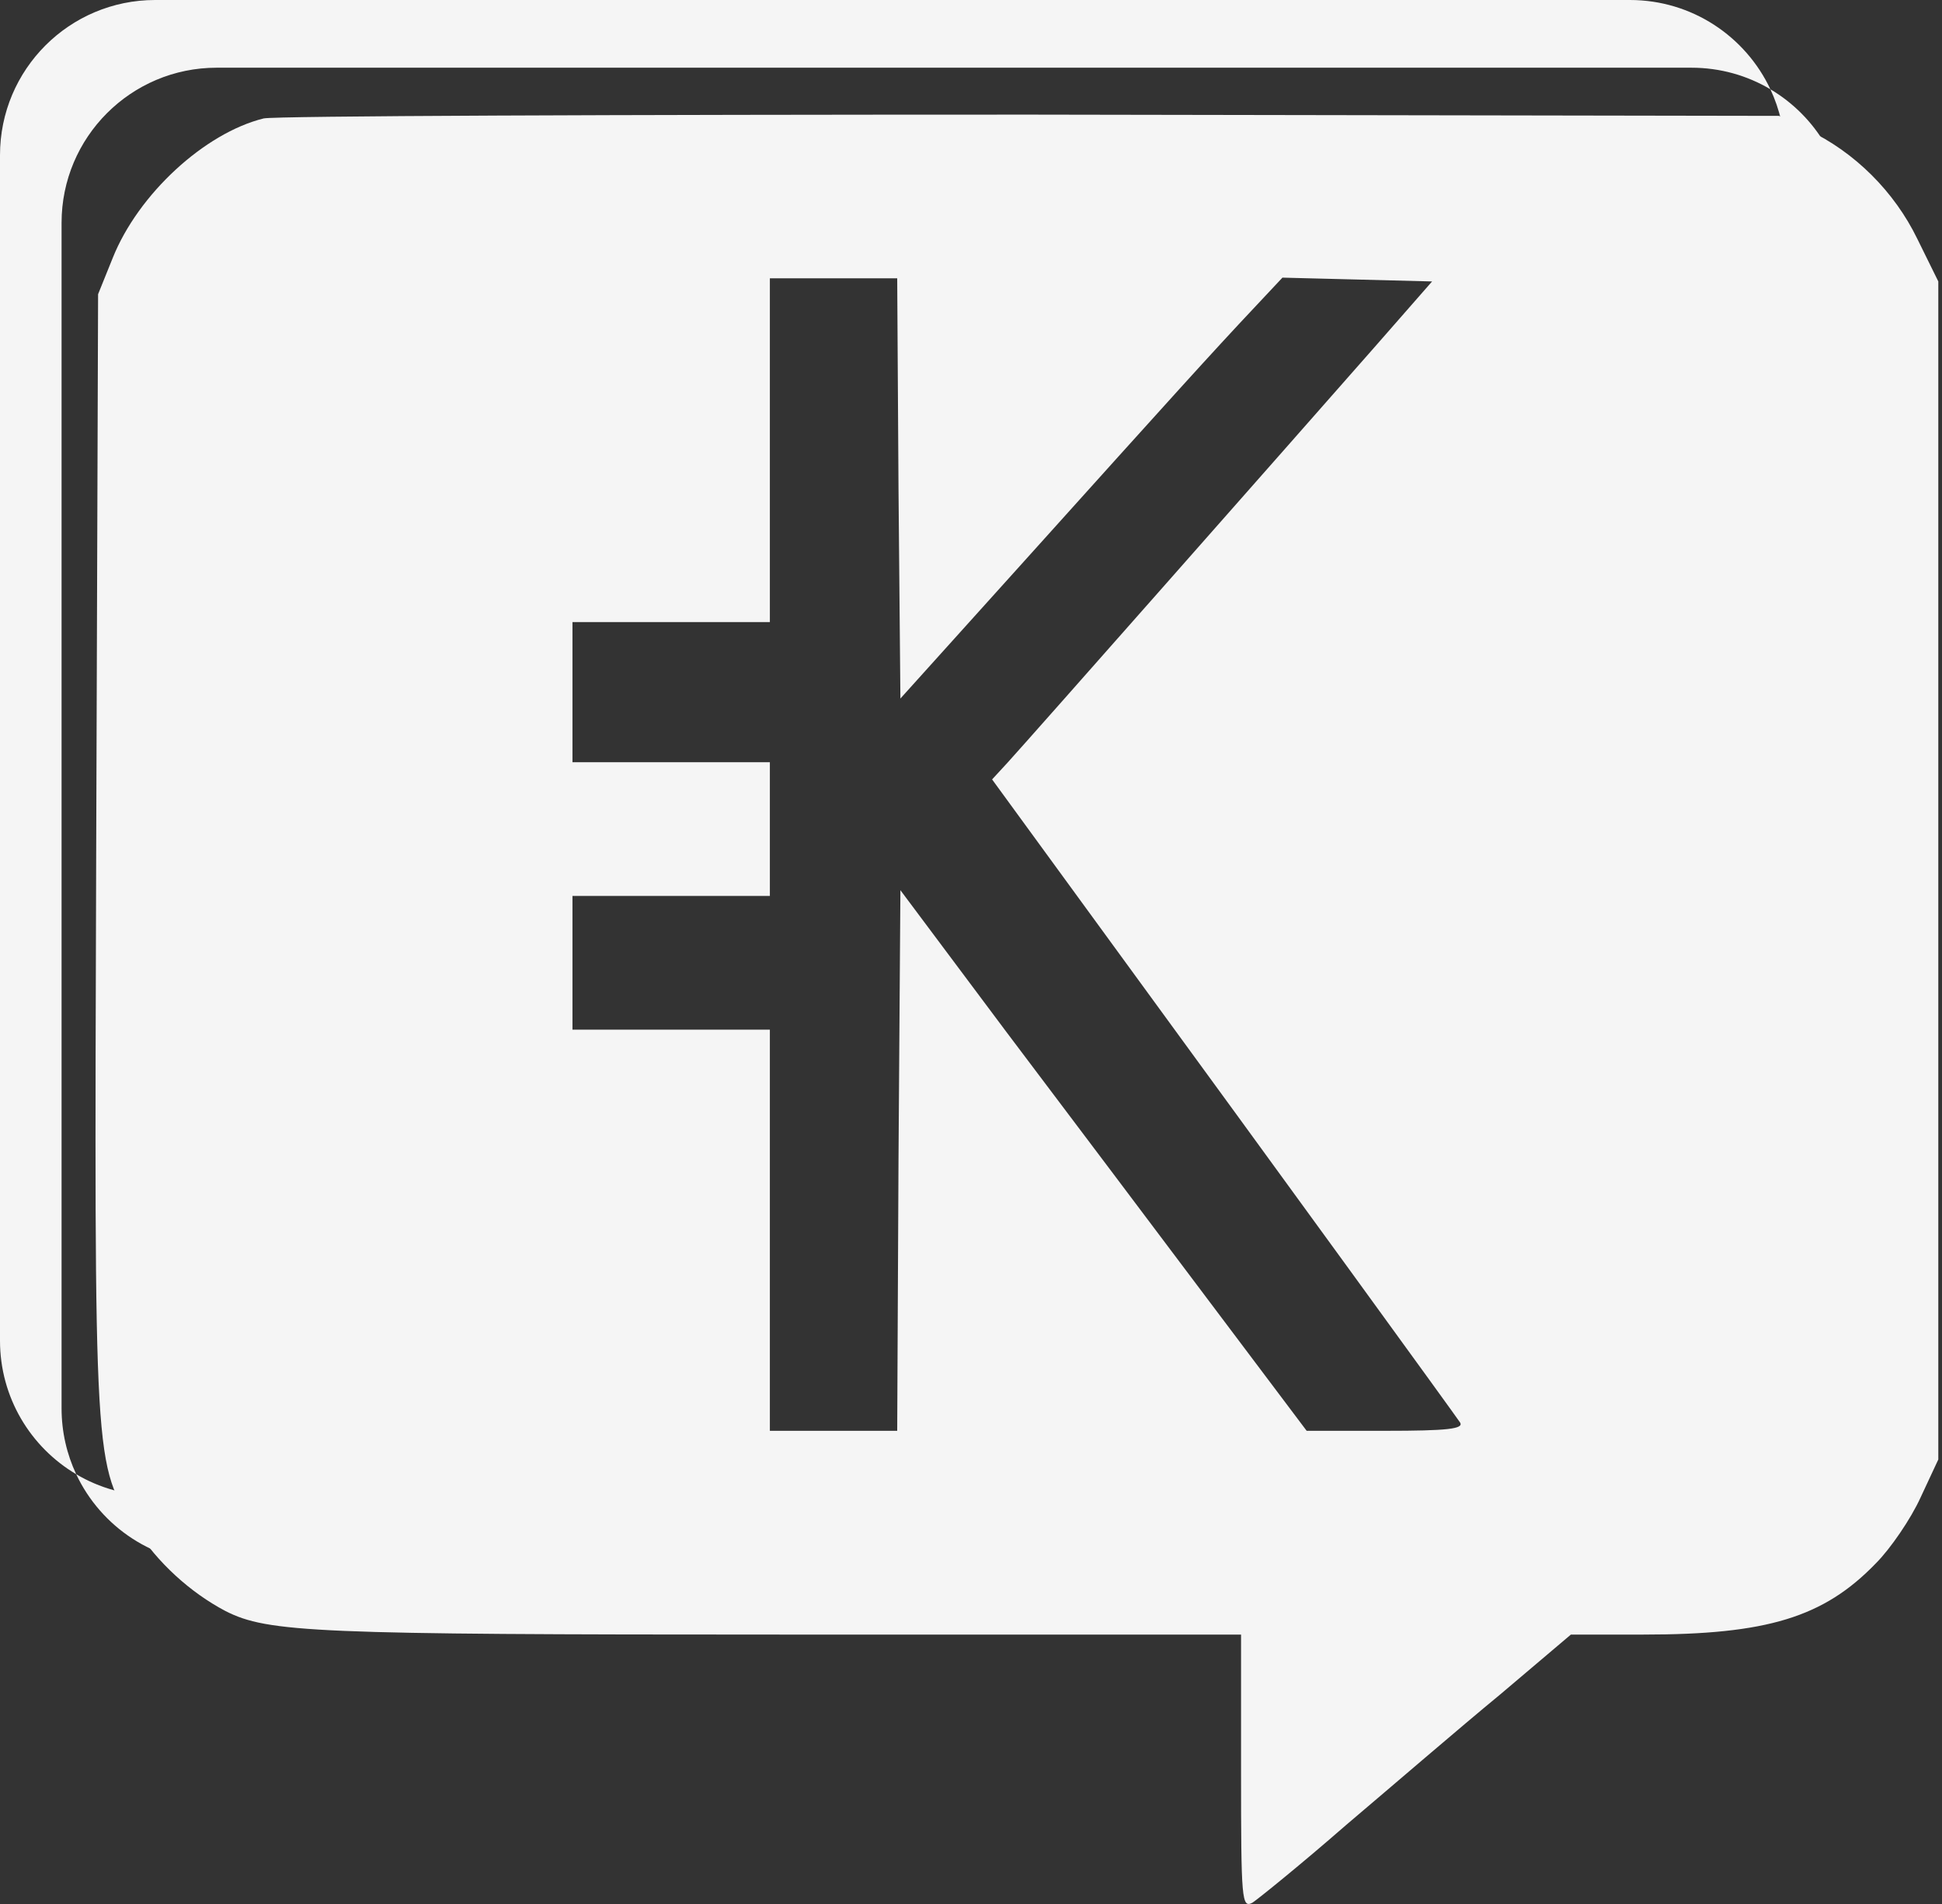 <svg width="51" height="50" viewBox="0 0 51 50" fill="none" xmlns="http://www.w3.org/2000/svg">
<rect x="0" y="0" width="51" height="50" fill="#333333" stroke="none"/>
<path fill-rule="evenodd" clip-rule="evenodd" d="M4.074 0C1.824 0 0 1.824 0 4.074V35.206C0 36.7 0.803 38.005 2.001 38.714C2.652 40.099 4.059 41.058 5.69 41.058H44.42C46.67 41.058 48.494 39.234 48.494 36.984V5.851C48.494 4.358 47.691 3.053 46.493 2.344C45.842 0.959 44.435 0 42.804 0H4.074ZM46.493 2.344C45.886 1.984 45.177 1.778 44.42 1.778H5.69C3.441 1.778 1.617 3.602 1.617 5.851V36.984C1.617 37.603 1.755 38.189 2.001 38.714C2.608 39.074 3.317 39.28 4.074 39.28H42.804C45.053 39.28 46.877 37.456 46.877 35.206V4.074C46.877 3.455 46.739 2.869 46.493 2.344Z" fill="#F5F5F5"/>
<path d="M6.924 3.11C5.369 3.495 3.63 5.1 2.961 6.772L2.576 7.726L2.526 22.391C2.476 38.678 2.459 38.427 3.563 40.133C4.132 41.036 5.001 41.822 5.921 42.307C7.041 42.875 8.279 42.925 20.502 42.925H32.592V46.52C32.592 49.915 32.609 50.116 32.893 49.965C33.044 49.865 34.164 48.962 35.352 47.925C36.556 46.905 38.361 45.35 39.398 44.497L41.254 42.925H43.161C46.405 42.925 47.893 42.474 49.264 41.053C49.649 40.668 50.184 39.882 50.435 39.33L50.903 38.327V22.859V7.391L50.351 6.271C49.749 5.033 48.712 3.997 47.475 3.411L46.722 3.043L27.074 3.01C16.272 3.01 7.208 3.043 6.924 3.11ZM23.596 12.826L23.646 18.344L26.991 14.632C30.753 10.451 31.84 9.247 32.927 8.093L33.679 7.291L35.653 7.341L37.609 7.391L36.071 9.147C34.131 11.354 26.991 19.448 26.455 20.033L26.054 20.468L28.847 24.297C33.964 31.303 38.211 37.156 38.345 37.357C38.445 37.524 38.01 37.574 36.388 37.574H34.315L31.773 34.196C30.368 32.324 27.96 29.13 26.422 27.09L23.646 23.377L23.596 30.467L23.562 37.574H21.89H20.218V32.307V27.039H17.626H15.034V25.284V23.528H17.626H20.218V21.772V20.016H17.626H15.034V18.177V16.337H17.626H20.218V11.822V7.308H21.89H23.562L23.596 12.826Z" fill="#F5F5F5"/>
</svg>
